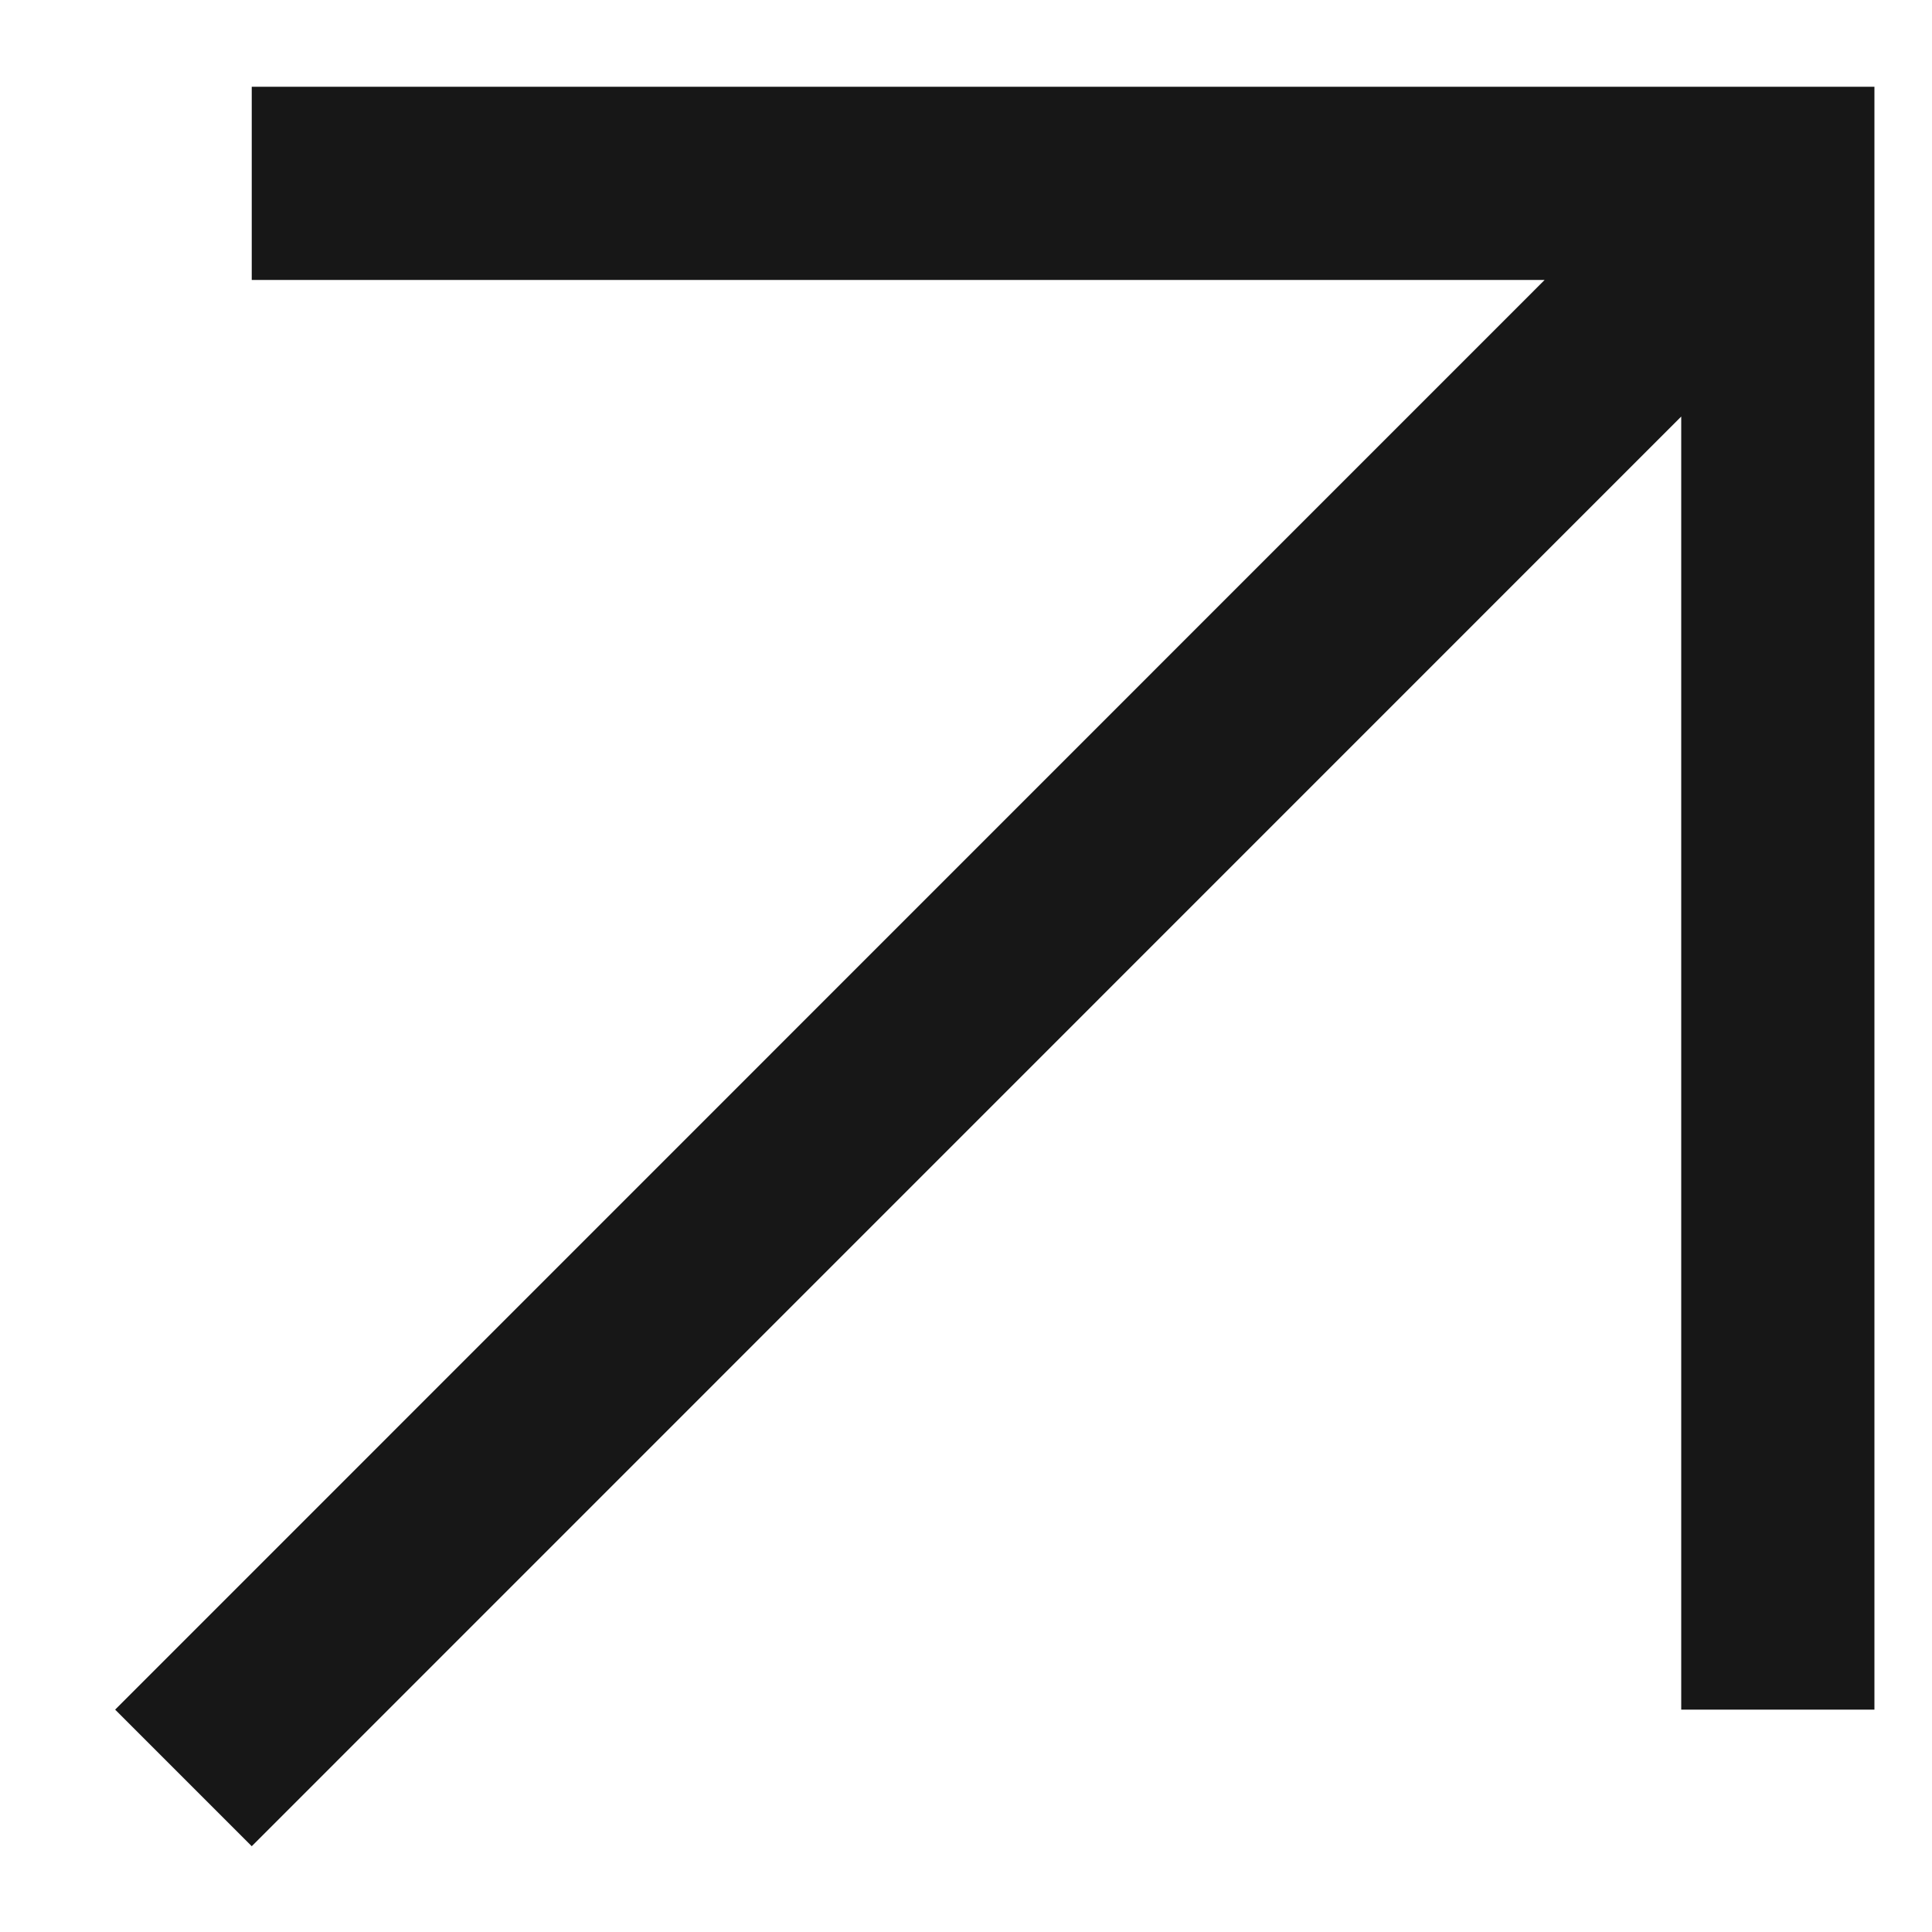 <svg width="10" height="10" viewBox="0 0 10 10" fill="none" xmlns="http://www.w3.org/2000/svg">
<path fill-rule="evenodd" clip-rule="evenodd" d="M1.303 0.449H9.702V8.849H8.702V2.156L1.303 9.556L0.596 8.849L7.995 1.449H1.303V0.449Z" fill="#171717"/>
</svg>
